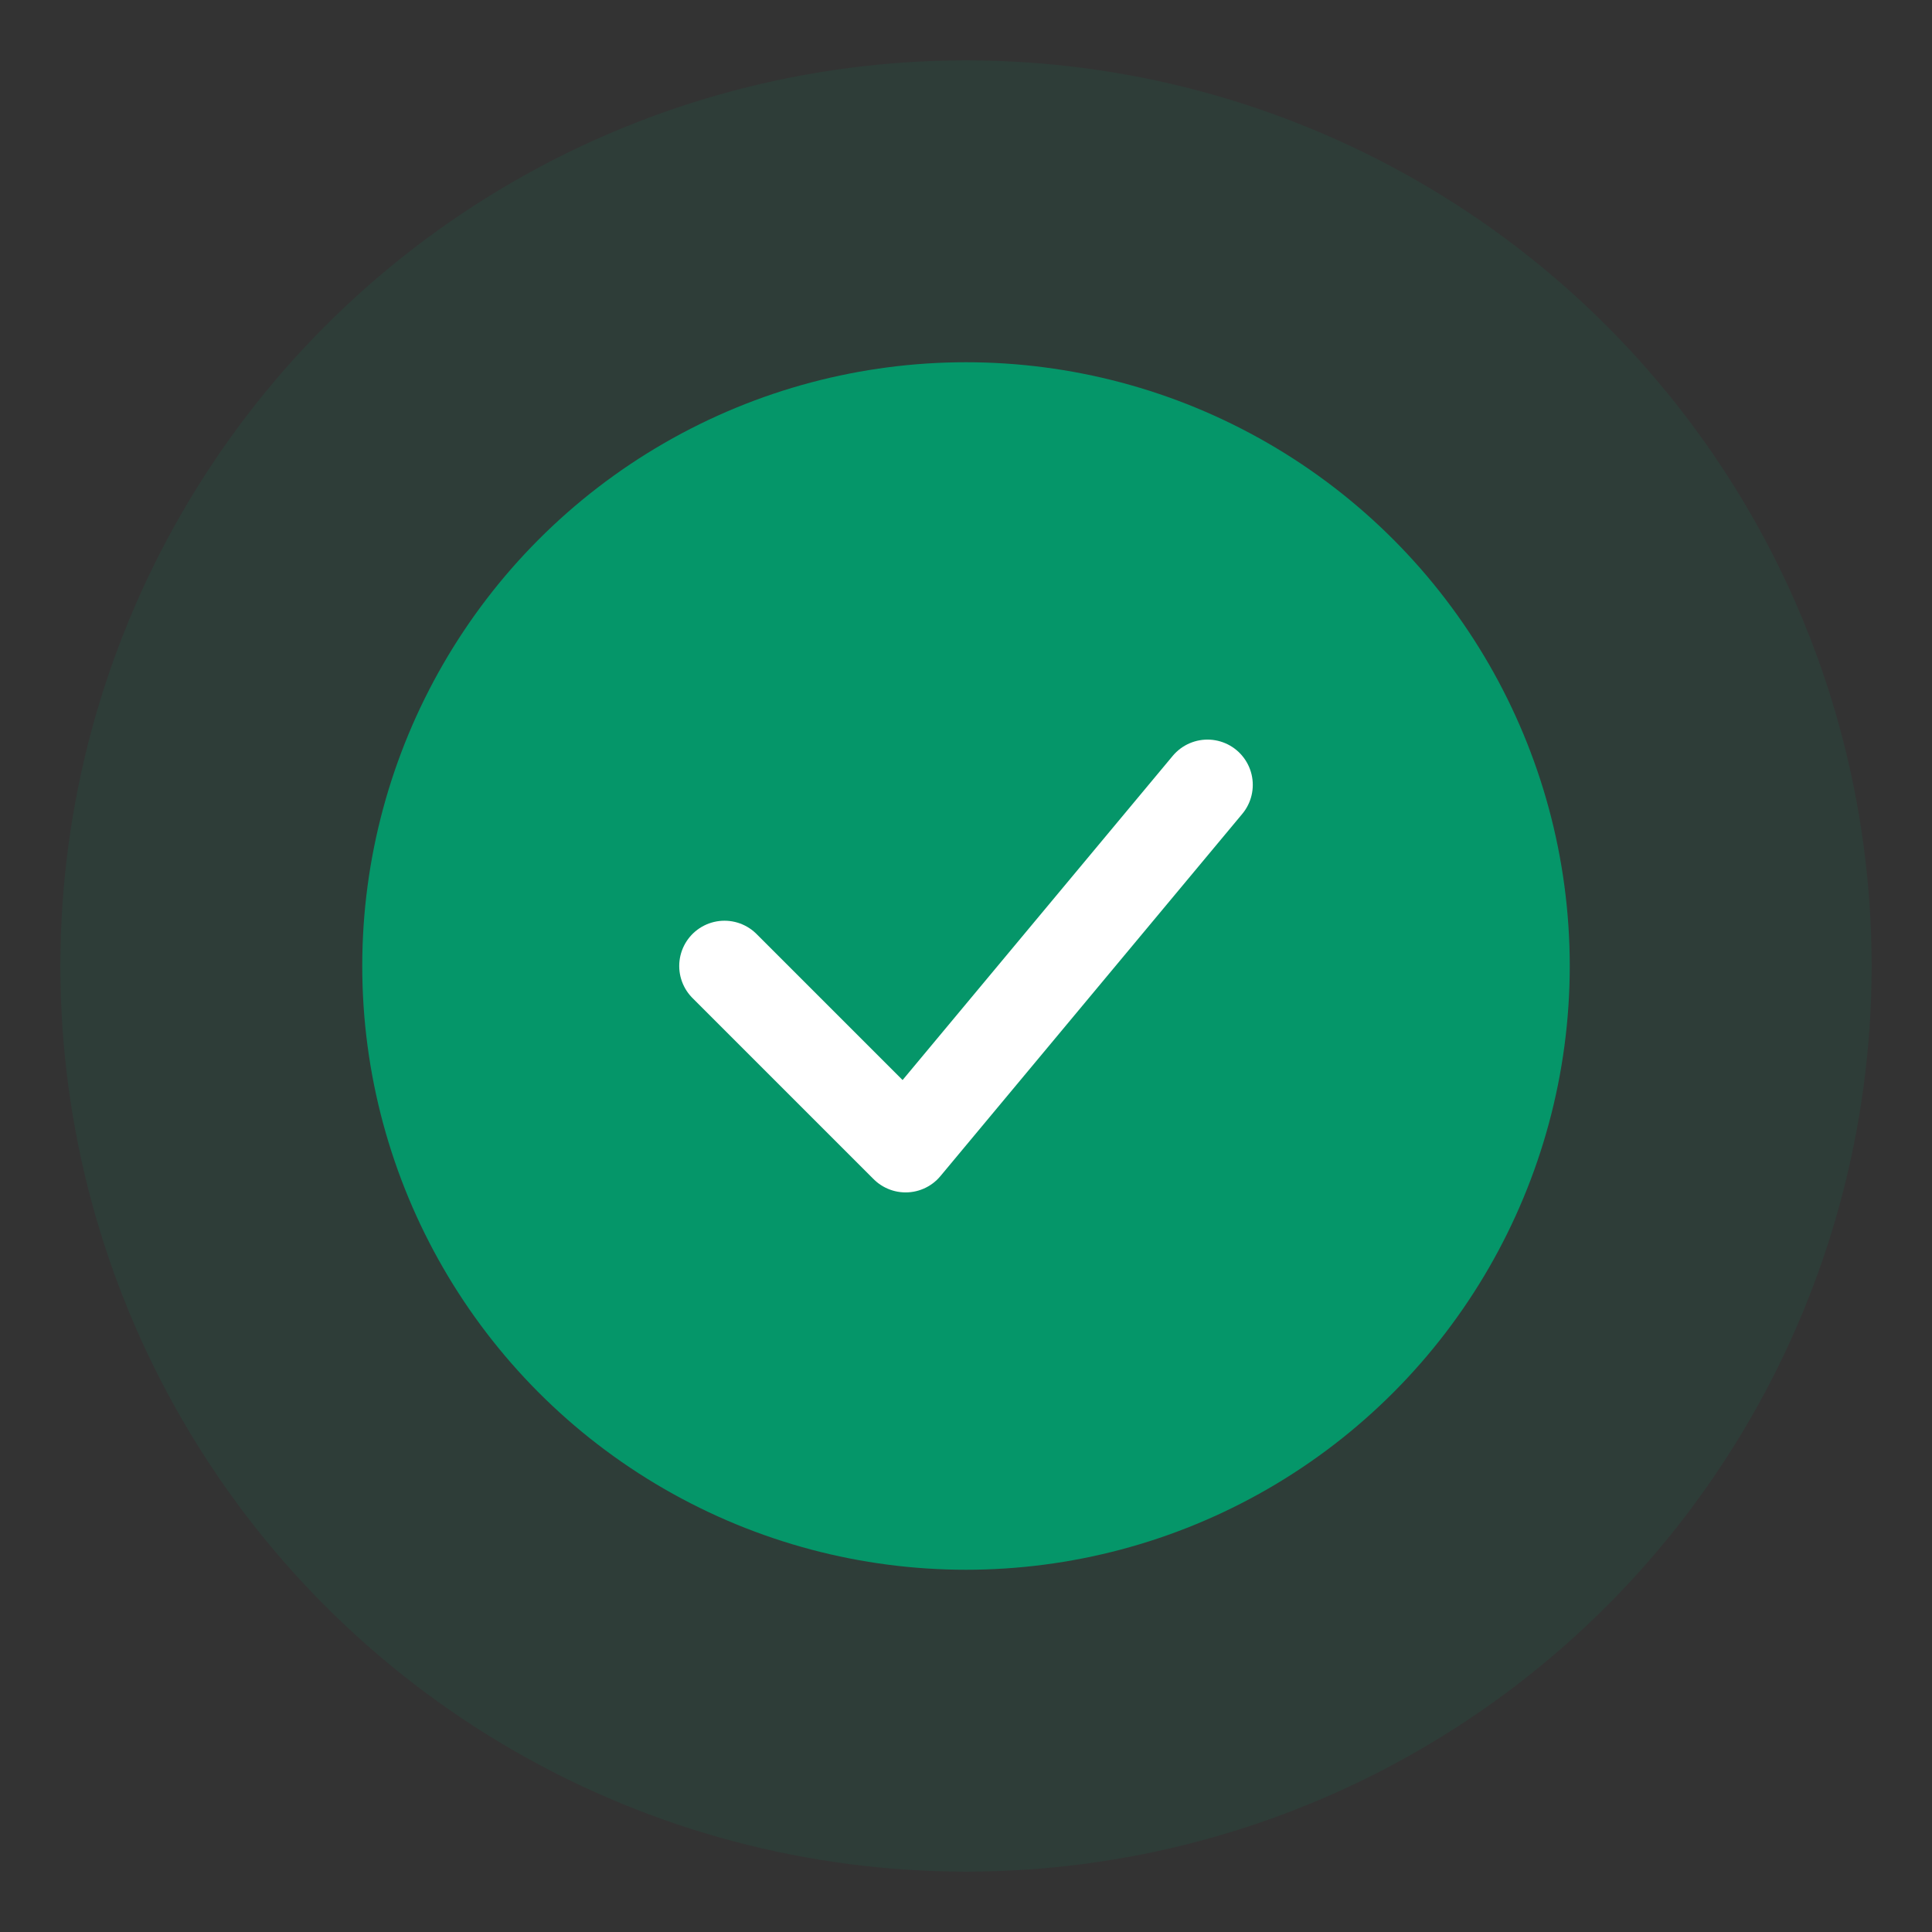 <svg xmlns="http://www.w3.org/2000/svg" viewBox="0 0 64 64" fill="none">
  <rect x="0" y="0" width="64" height="64" fill="#333333" stroke="none"/>
  <circle cx="32" cy="32" r="30" fill="#059669" opacity="0.1"/>
  <circle cx="32" cy="32" r="20" fill="#059669"/>
  <path d="M24 32L30 38L40 26" stroke="white" stroke-width="3" stroke-linecap="round" stroke-linejoin="round"/>
</svg>

